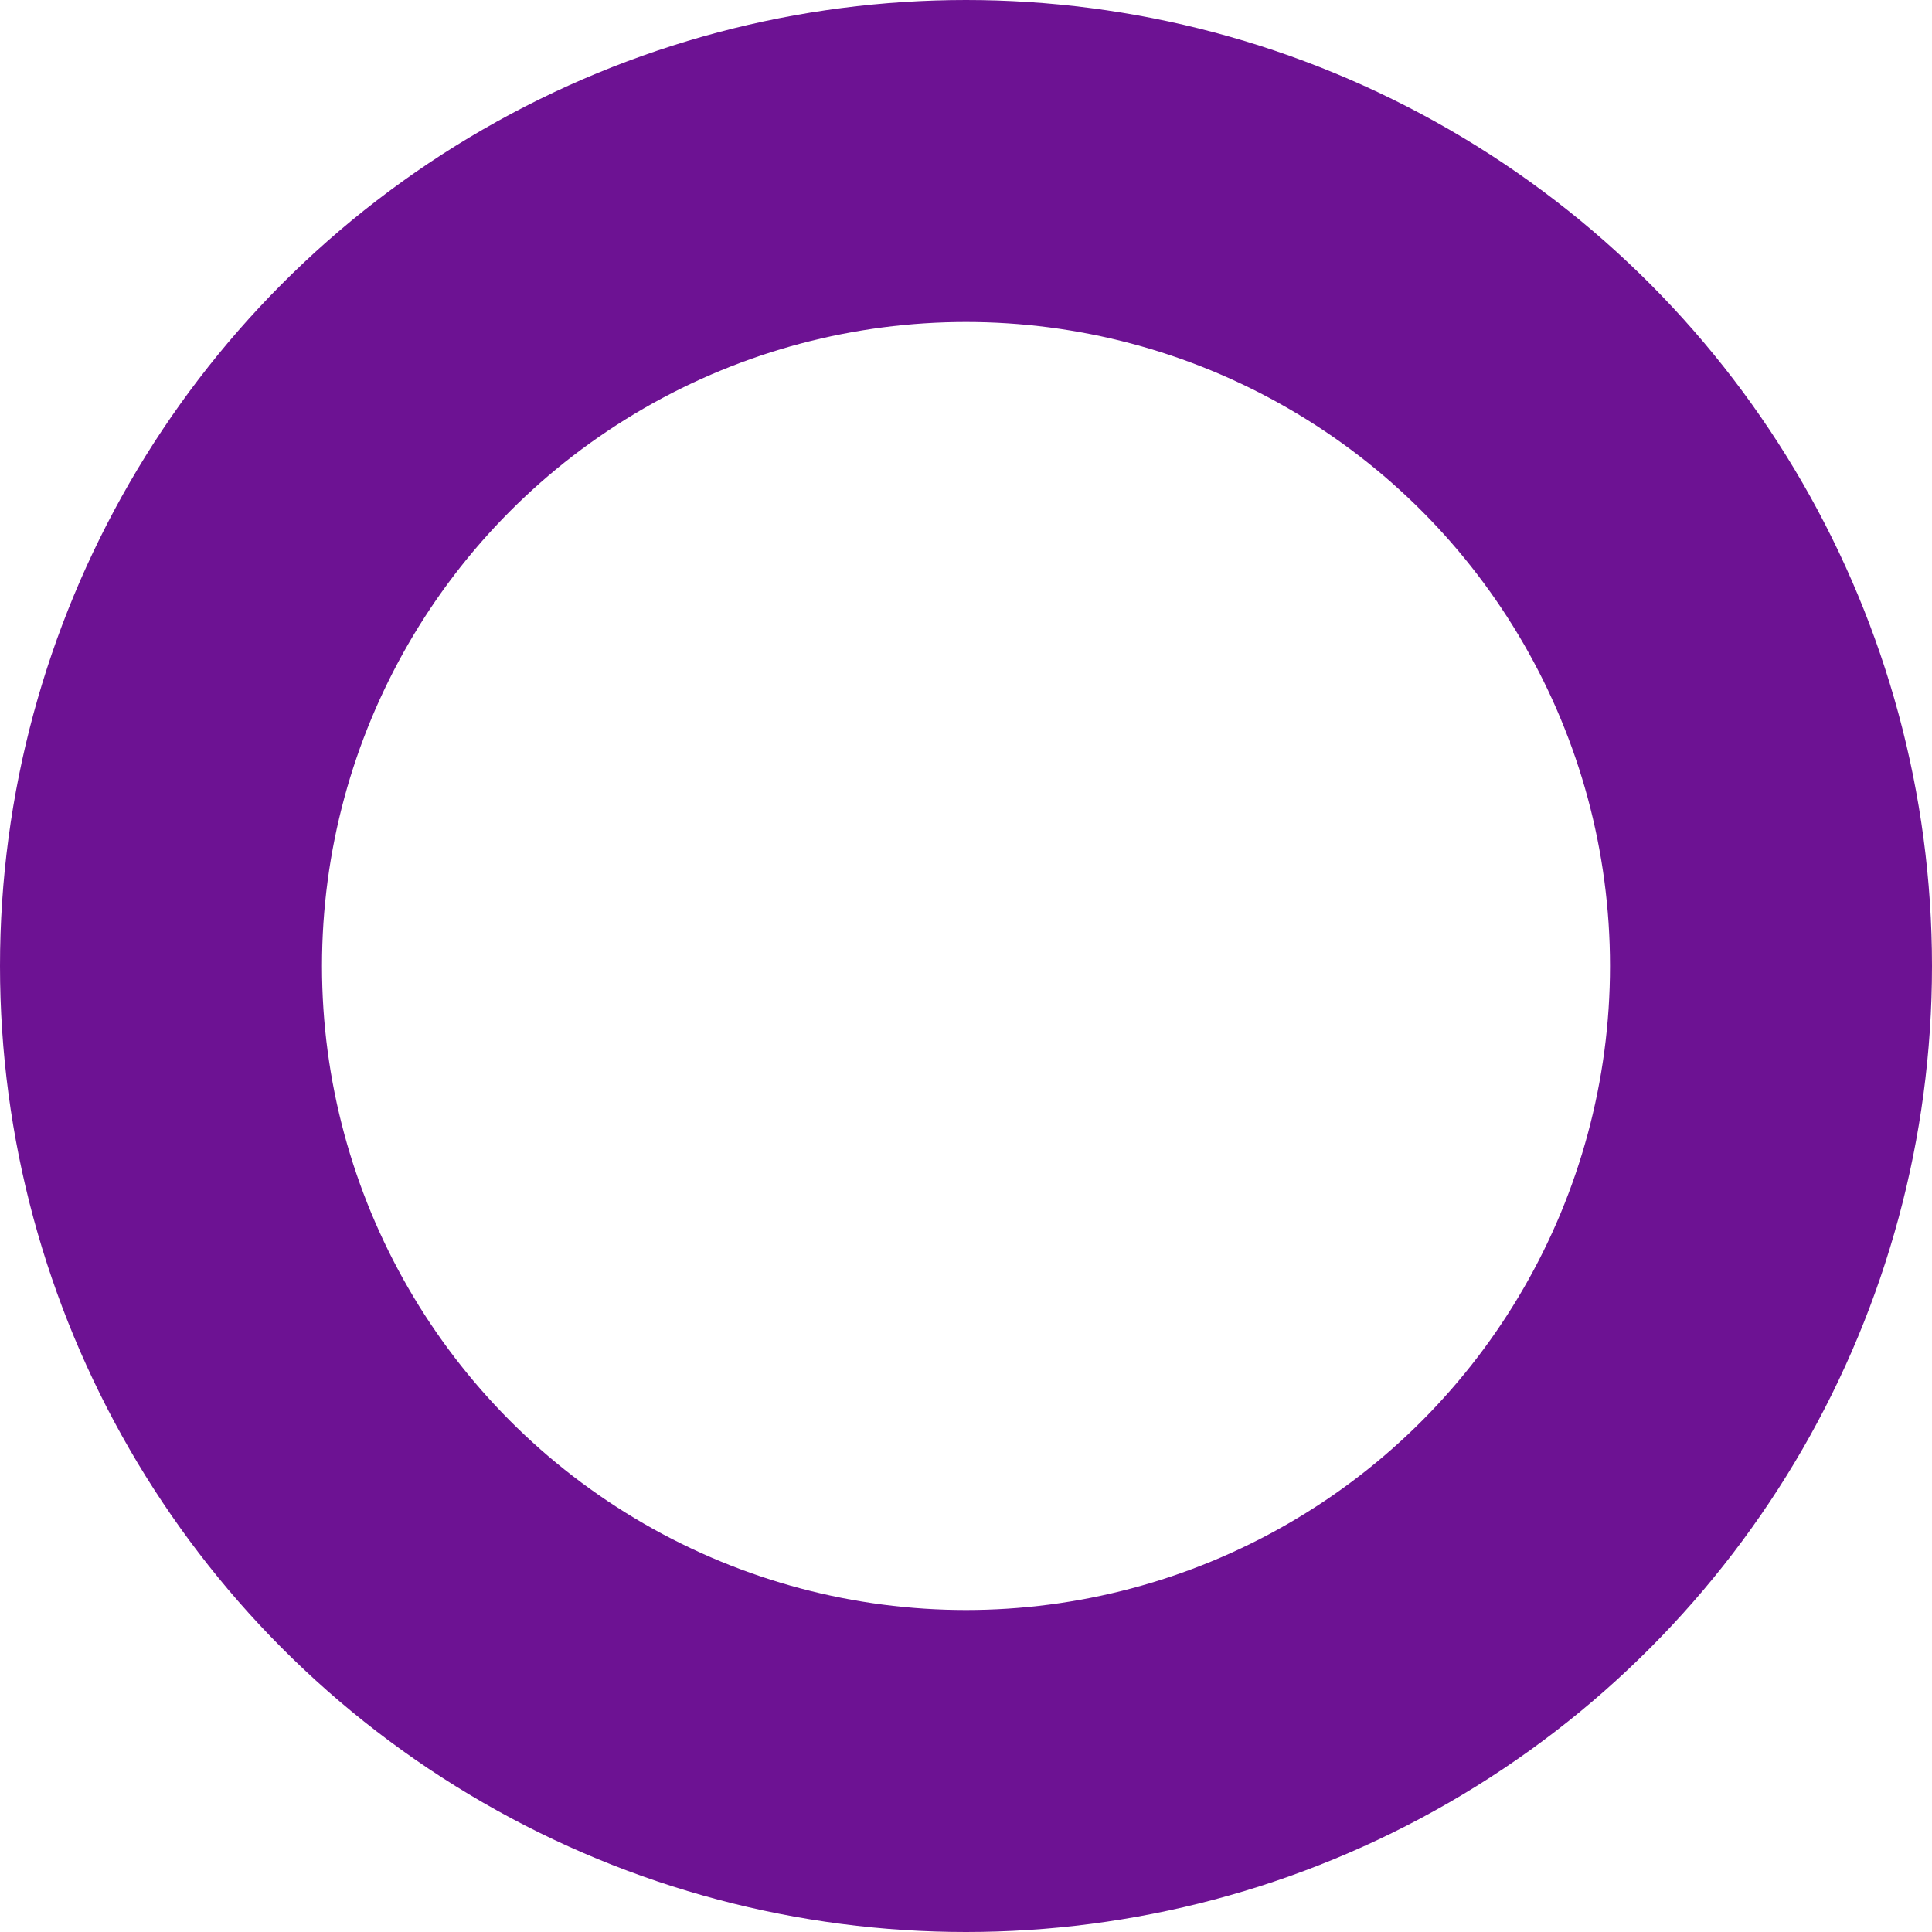 <svg xmlns="http://www.w3.org/2000/svg" width="30" height="30" viewBox="0 0 30 30">
  <g id="Ellipse_1" data-name="Ellipse 1" fill="none" stroke="#6d1293" stroke-width="5">
    <circle cx="15" cy="15" r="15" stroke="none"/>
    <circle cx="15" cy="15" r="12.5" fill="none"/>
  </g>
</svg>
